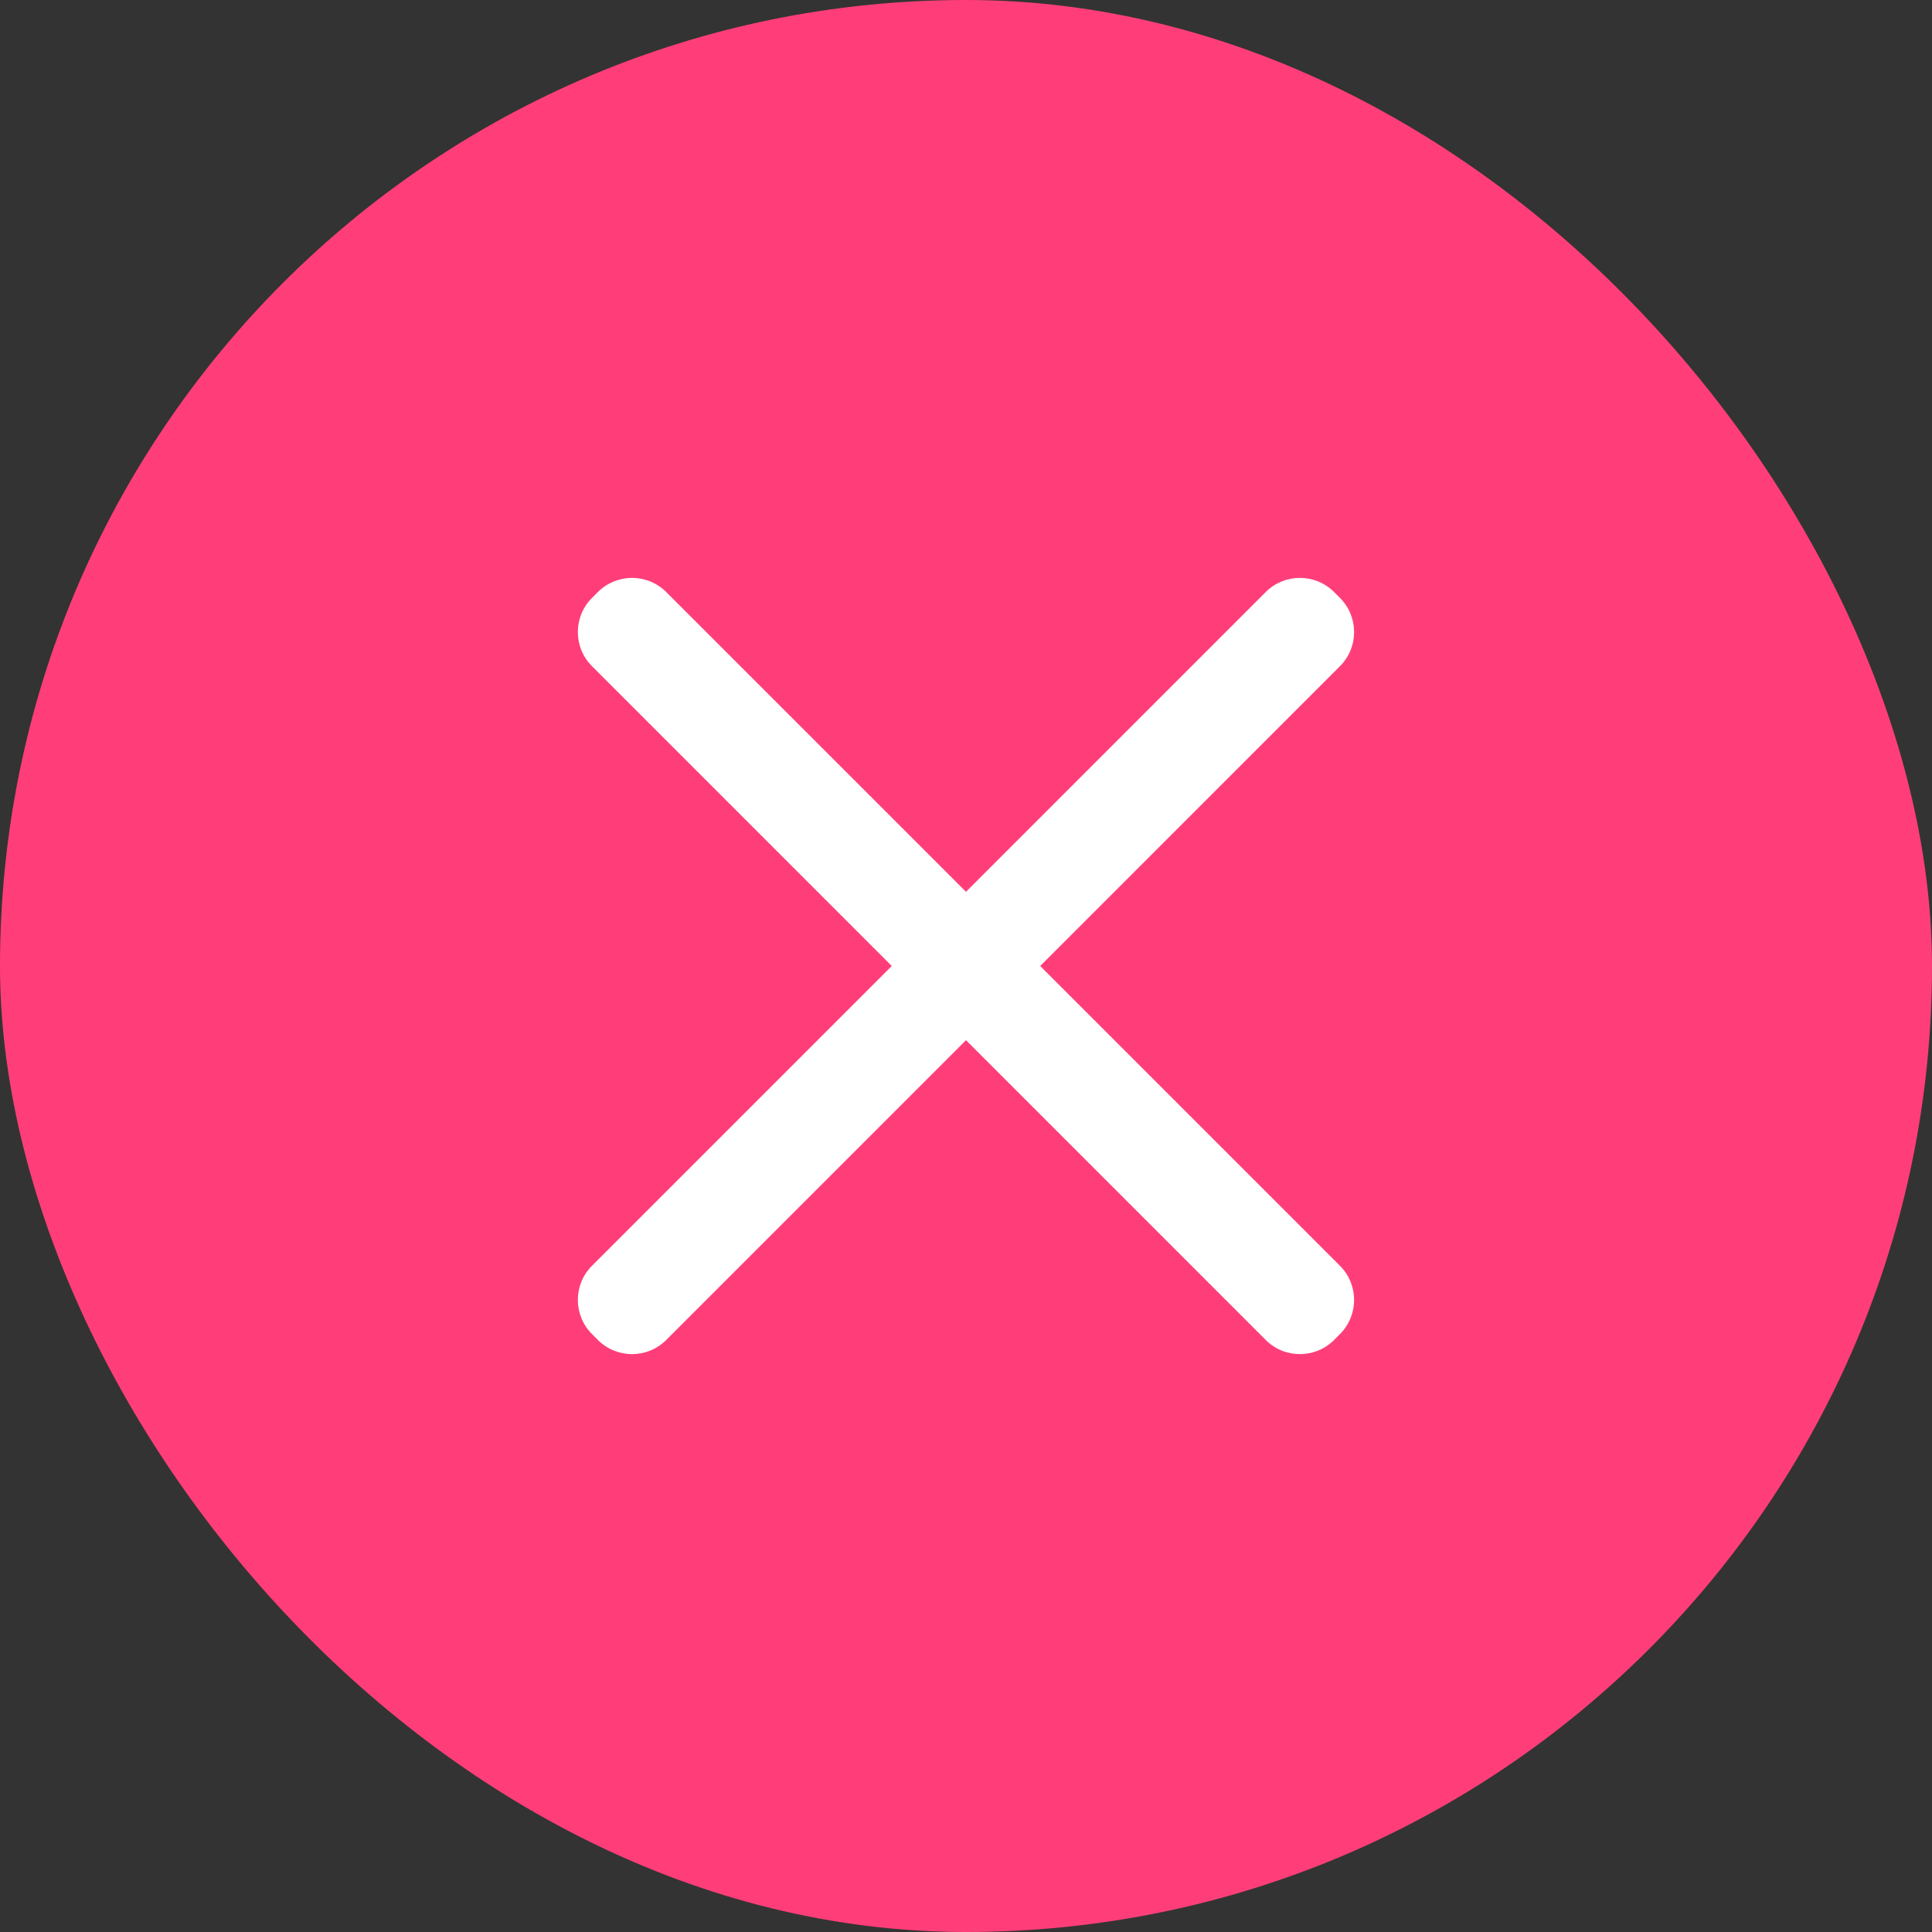 <svg width="40" height="40" viewBox="0 0 40 40" fill="none" xmlns="http://www.w3.org/2000/svg">
<rect x="0" y="0" width="40" height="40" fill="#333333" stroke="none"/>
<rect width="40" height="40" rx="20" fill="#FF3E79"/>
<path fill-rule="evenodd" clip-rule="evenodd" d="M13.793 12.257C13.403 11.867 12.769 11.867 12.379 12.257L12.257 12.379C11.866 12.77 11.866 13.403 12.257 13.793L18.463 20L12.257 26.206C11.866 26.597 11.866 27.23 12.257 27.621L12.379 27.743C12.769 28.133 13.403 28.133 13.793 27.743L20 21.536L26.206 27.743C26.597 28.133 27.23 28.133 27.62 27.743L27.742 27.621C28.133 27.23 28.133 26.597 27.742 26.206L21.536 20L27.742 13.793C28.133 13.403 28.133 12.77 27.742 12.379L27.62 12.257C27.23 11.867 26.597 11.867 26.206 12.257L20 18.464L13.793 12.257Z" fill="white"/>
</svg>
